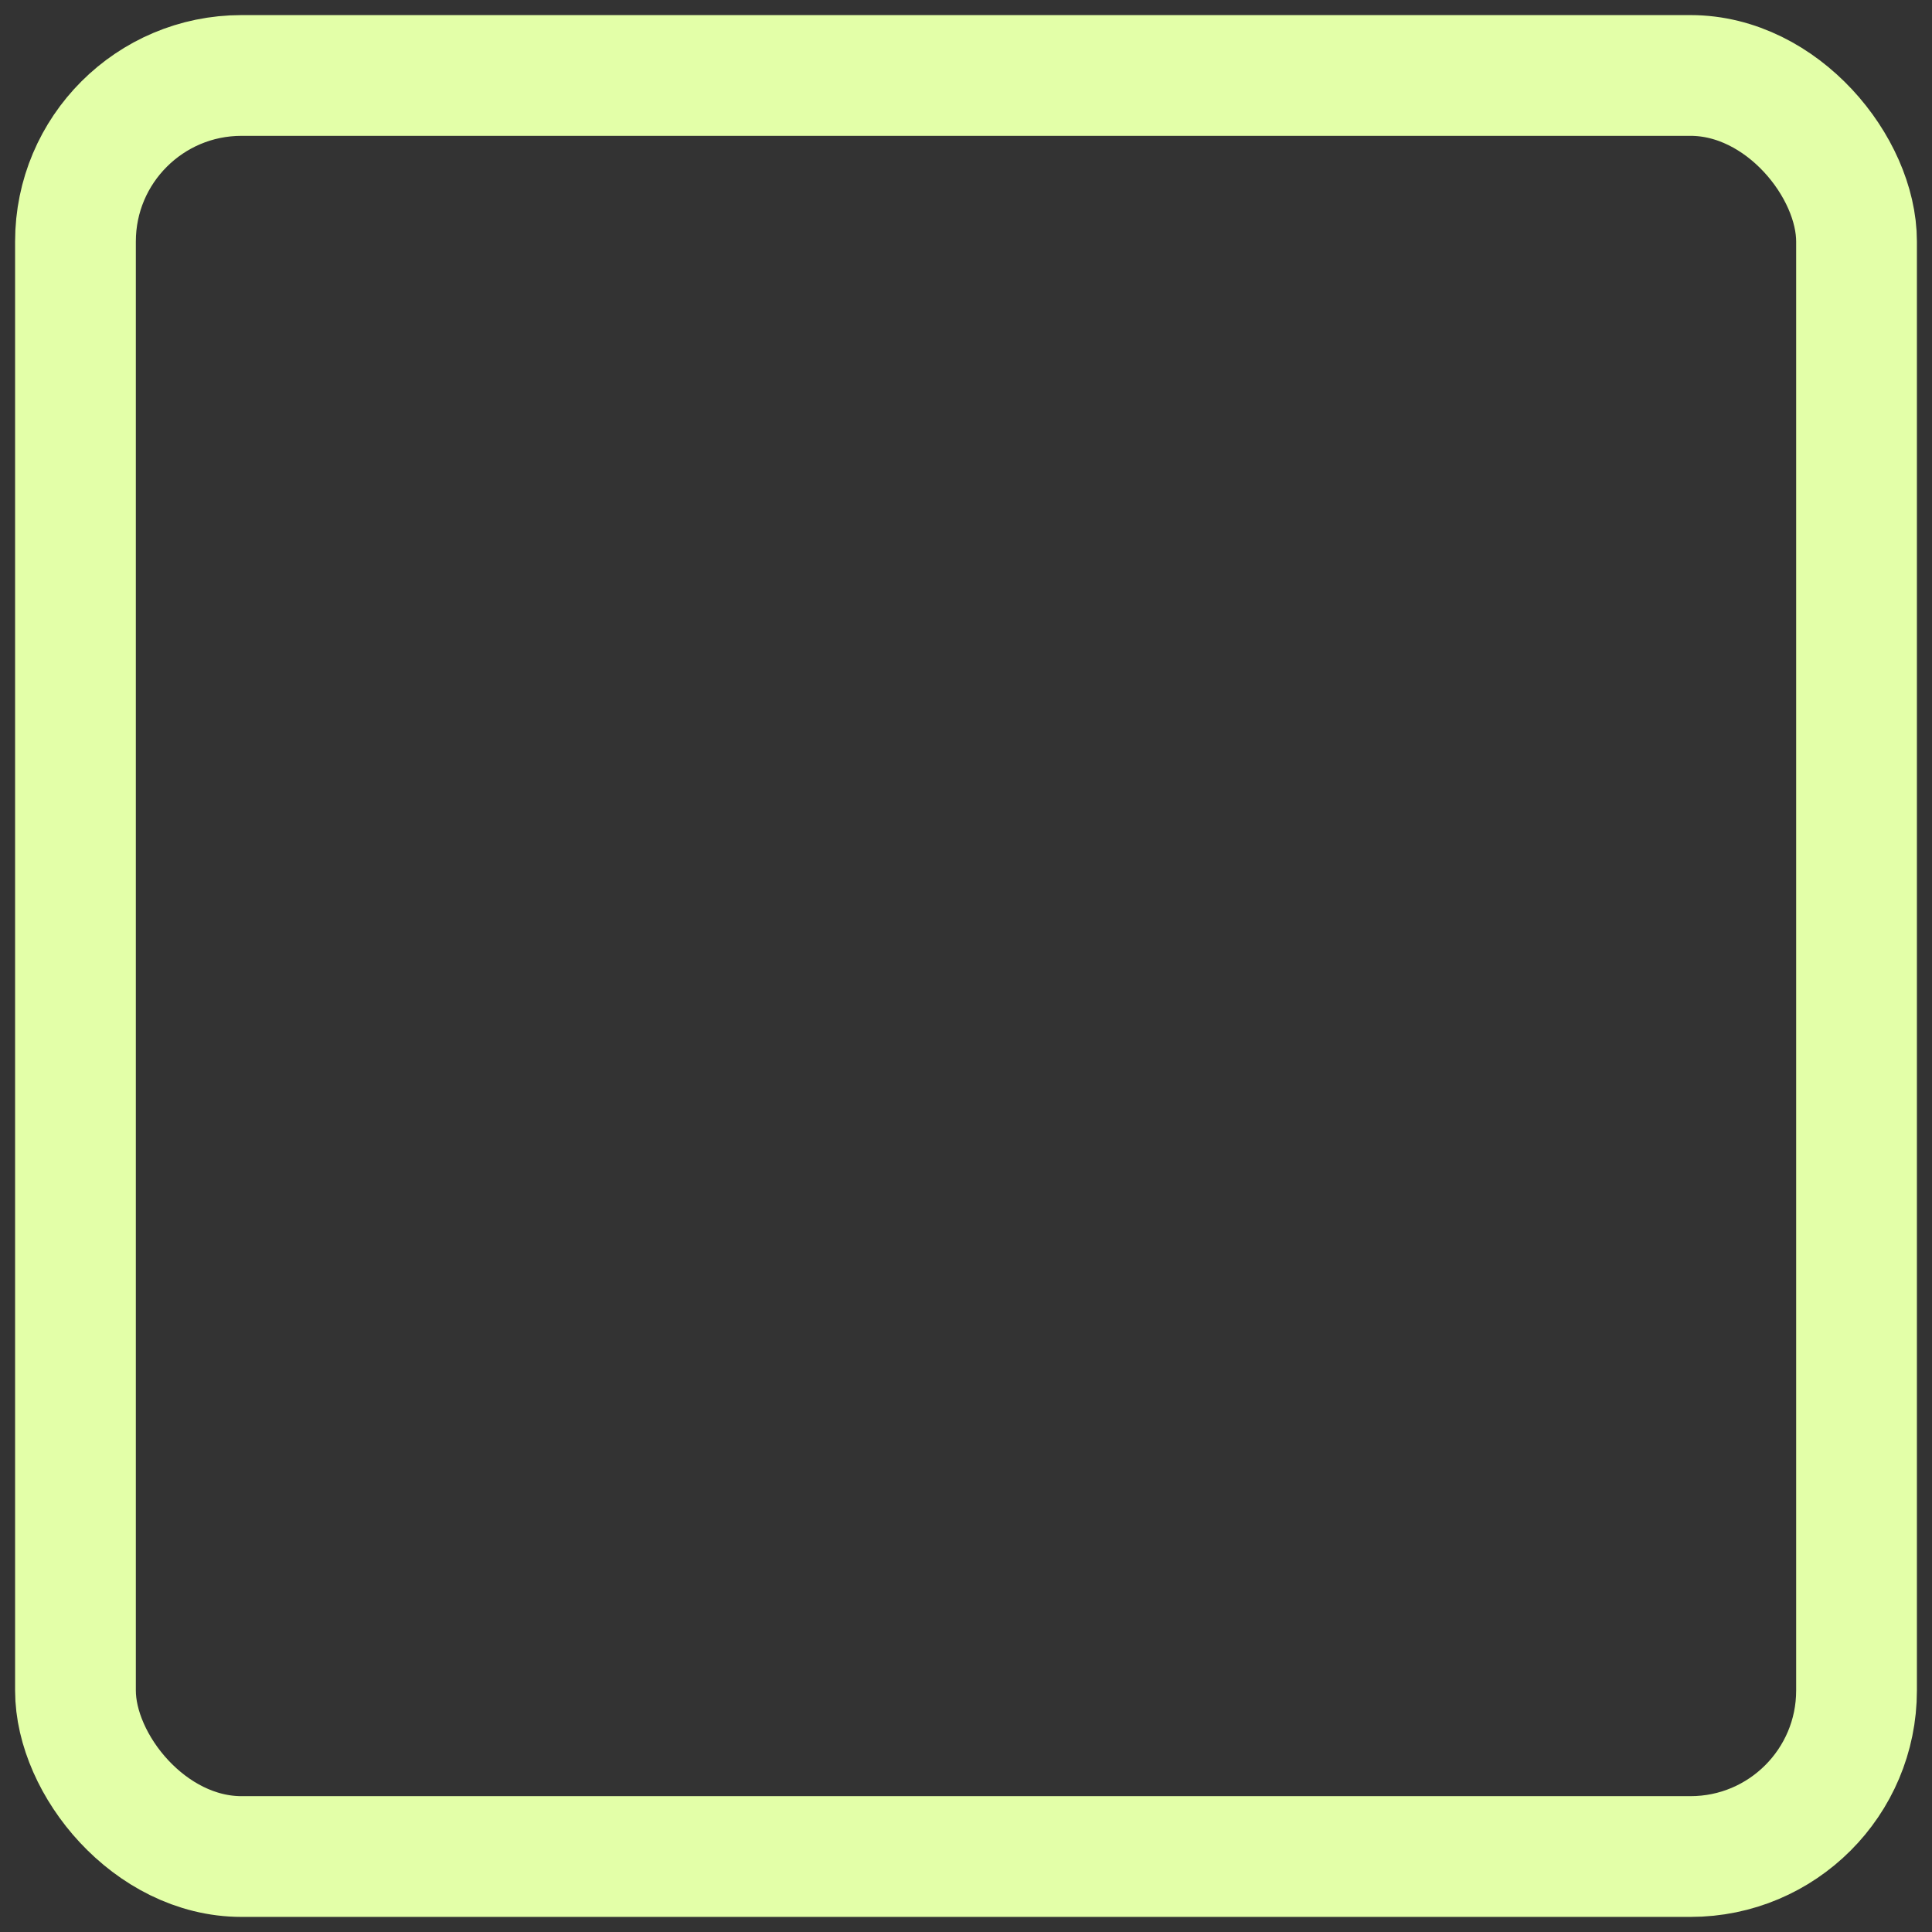 <svg width="16" height="16" viewBox="0 0 16 16" fill="transparent" xmlns="http://www.w3.org/2000/svg">
    <rect x="0" y="0" width="16" height="16" fill="#333333" stroke="none"/>
    <rect x="0.625" y="0.625" width="14.75" height="14.75" rx="1.375" fill="transparent" stroke="#E3FFA8" stroke-width="1"/>
</svg>

